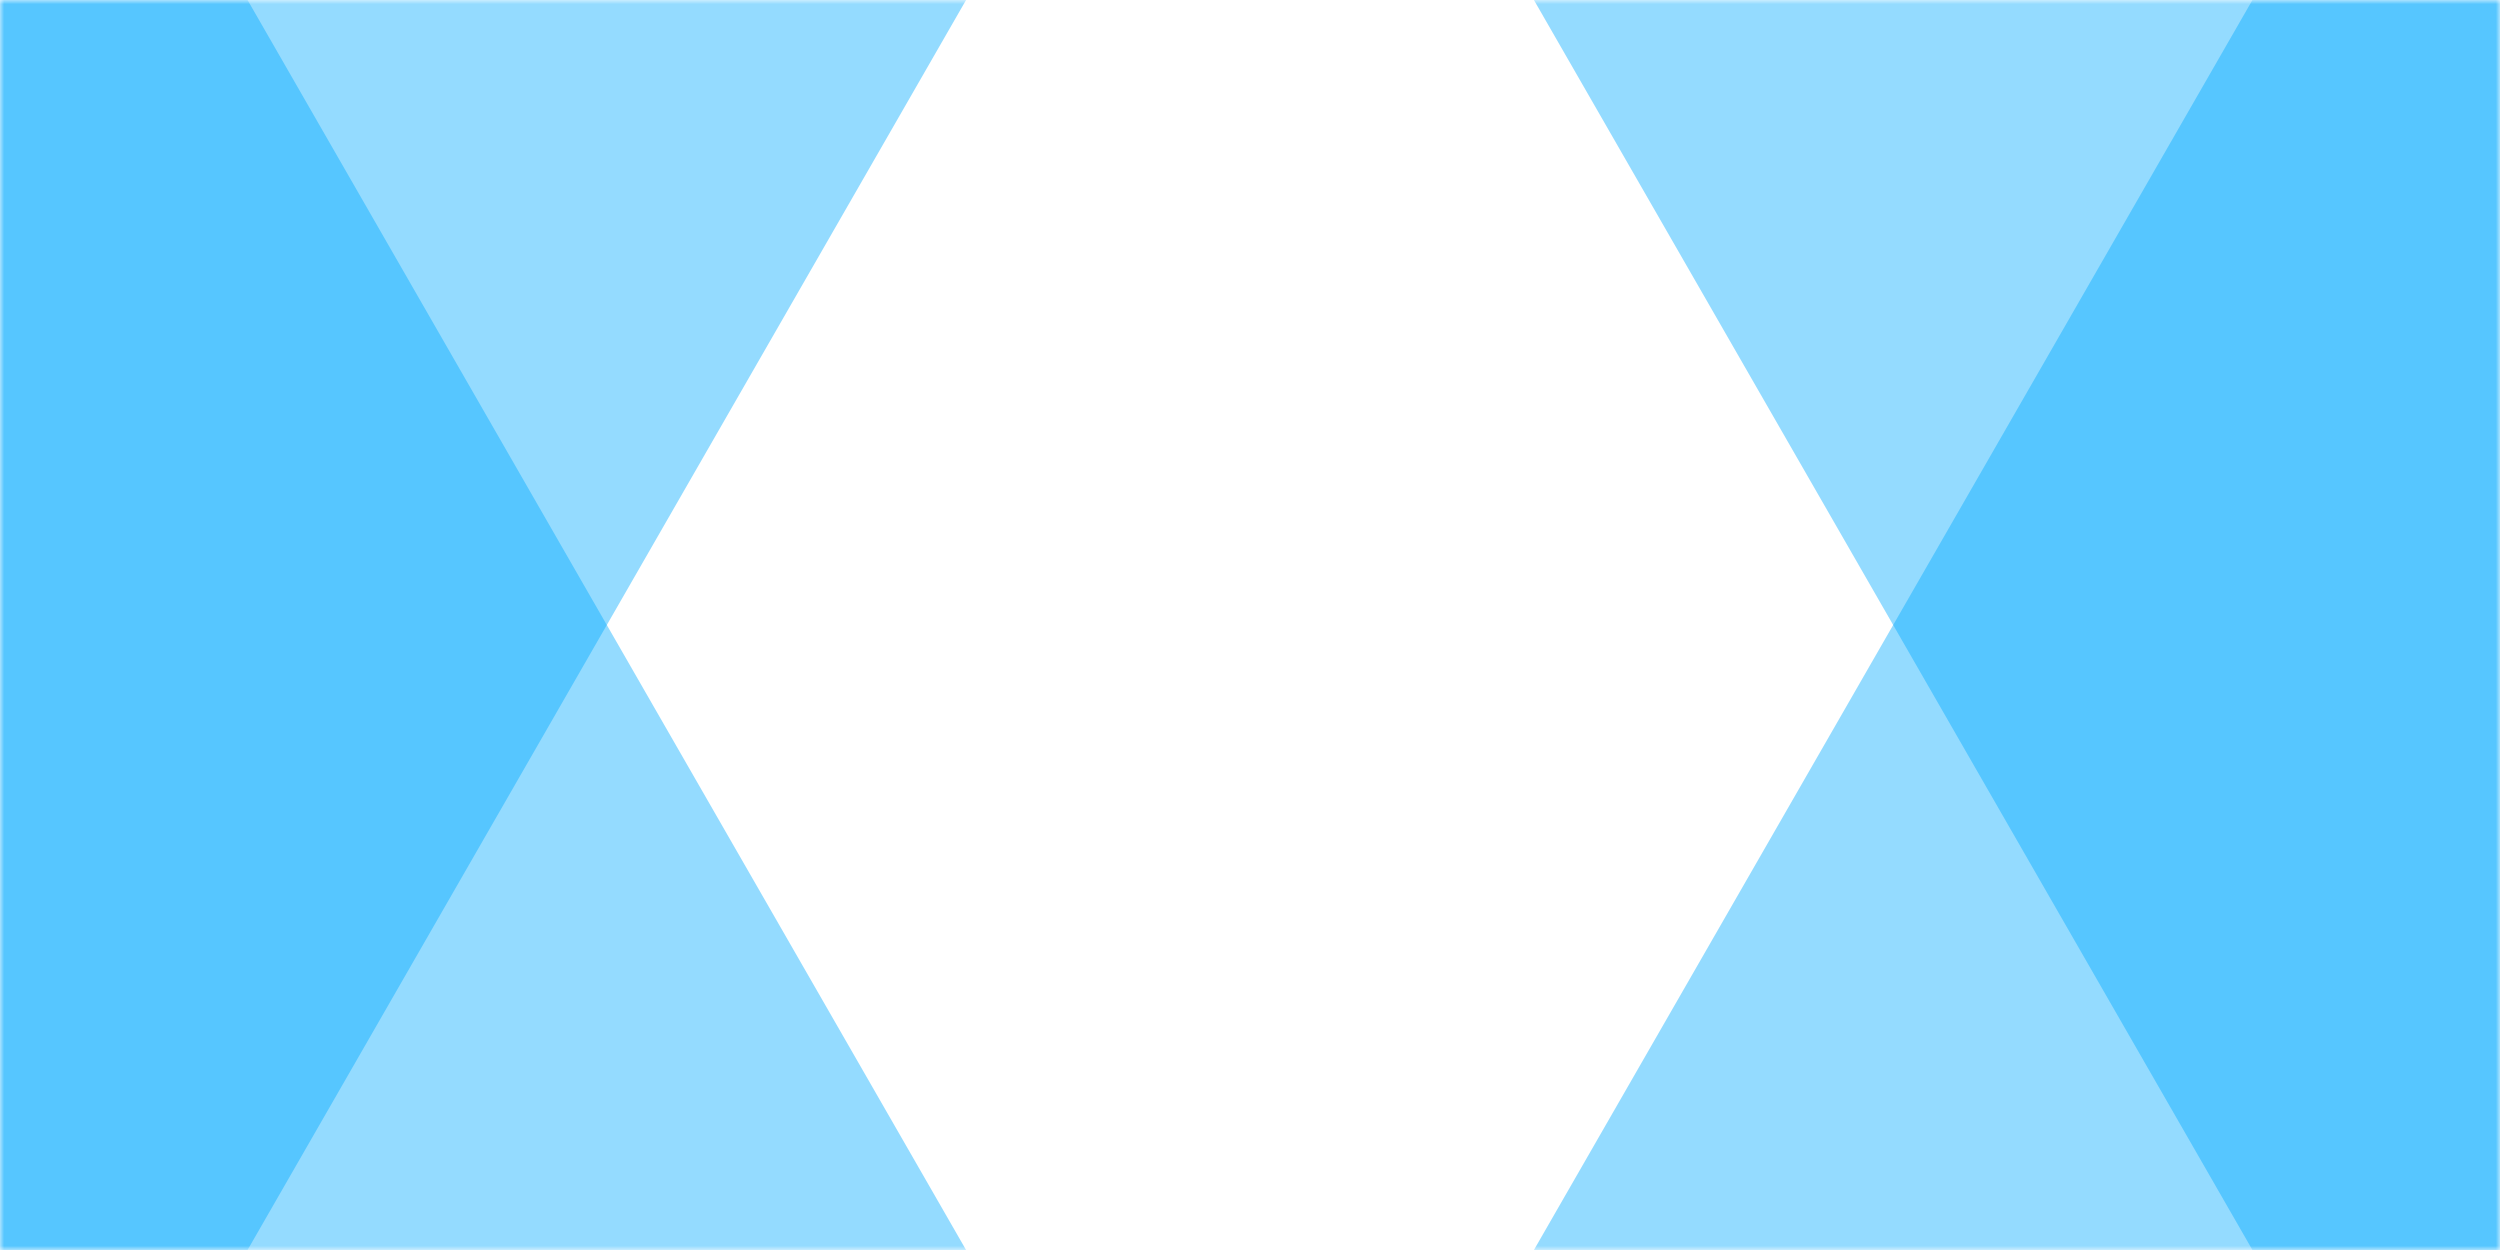 <svg xmlns="http://www.w3.org/2000/svg" version="1.1" xmlns:xlink="http://www.w3.org/1999/xlink" xmlns:svgjs="http://svgjs.com/svgjs" width="300" height="150" preserveAspectRatio="none" viewBox="0 0 300 150">
    <g mask="url(&quot;#SvgjsMask1148&quot;)" fill="none">
        <rect width="300" height="150" x="0" y="0" fill="rgba(255, 255, 255, 1)"></rect>
        <path d="M0 0L115.93 0L0 201.68z" filter="url(#SvgjsFilter1149)" fill="rgba(0, 169, 255, 0.42)"></path>
        <path d="M0 150L115.93 150L0 -51.68z" filter="url(#SvgjsFilter1149)" fill="rgba(0, 169, 255, 0.42)"></path>
        <path d="M300 150L184.07 150L300 -51.68z" filter="url(#SvgjsFilter1149)" fill="rgba(0, 169, 255, 0.42)"></path>
        <path d="M300 0L184.07 0L300 201.68z" filter="url(#SvgjsFilter1149)" fill="rgba(0, 169, 255, 0.42)"></path>
    </g>
    <defs>
        <mask id="SvgjsMask1148">
            <rect width="300" height="150" fill="#ffffff"></rect>
        </mask>
        <filter height="130%" id="SvgjsFilter1149">
            <feGaussianBlur in="SourceAlpha" stdDeviation="5" result="TopLeftG"></feGaussianBlur>
            <feOffset dx="-5" dy="-5" in="TopLeftG" result="TopLeftO"></feOffset>
            <feComponentTransfer in="TopLeftO" result="TopLeftC">
                <feFuncA type="linear" slope="0.7"></feFuncA>
            </feComponentTransfer>
            <feGaussianBlur in="SourceAlpha" stdDeviation="5" result="TopRightG"></feGaussianBlur>
            <feOffset dx="5" dy="-5" in="TopRightG" result="TopRightO"></feOffset>
            <feComponentTransfer in="TopRightO" result="TopRightC">
                <feFuncA type="linear" slope="0.7"></feFuncA>
            </feComponentTransfer>
            <feGaussianBlur in="SourceAlpha" stdDeviation="5" result="BottomLeftG"></feGaussianBlur>
            <feOffset dx="-5" dy="5" in="BottomLeftG" result="BottomLeftO"></feOffset>
            <feComponentTransfer in="BottomLeftO" result="BottomLeftC">
                <feFuncA type="linear" slope="0.7"></feFuncA>
            </feComponentTransfer>
            <feGaussianBlur in="SourceAlpha" stdDeviation="5" result="BottomRightG"></feGaussianBlur>
            <feOffset dx="5" dy="5" in="BottomRightG" result="BottomRightO"></feOffset>
            <feComponentTransfer in="BottomRightO" result="BottomRightC">
                <feFuncA type="linear" slope="0.7"></feFuncA>
            </feComponentTransfer>
            <feMerge>
                <feMergeNode in="TopLeftC"></feMergeNode>
                <feMergeNode in="TopRightC"></feMergeNode>
                <feMergeNode in="BottomLeftC"></feMergeNode>
                <feMergeNode in="BottomRightC"></feMergeNode>
                <feMergeNode in="SourceGraphic"></feMergeNode>
            </feMerge>
        </filter>
    </defs>
</svg>